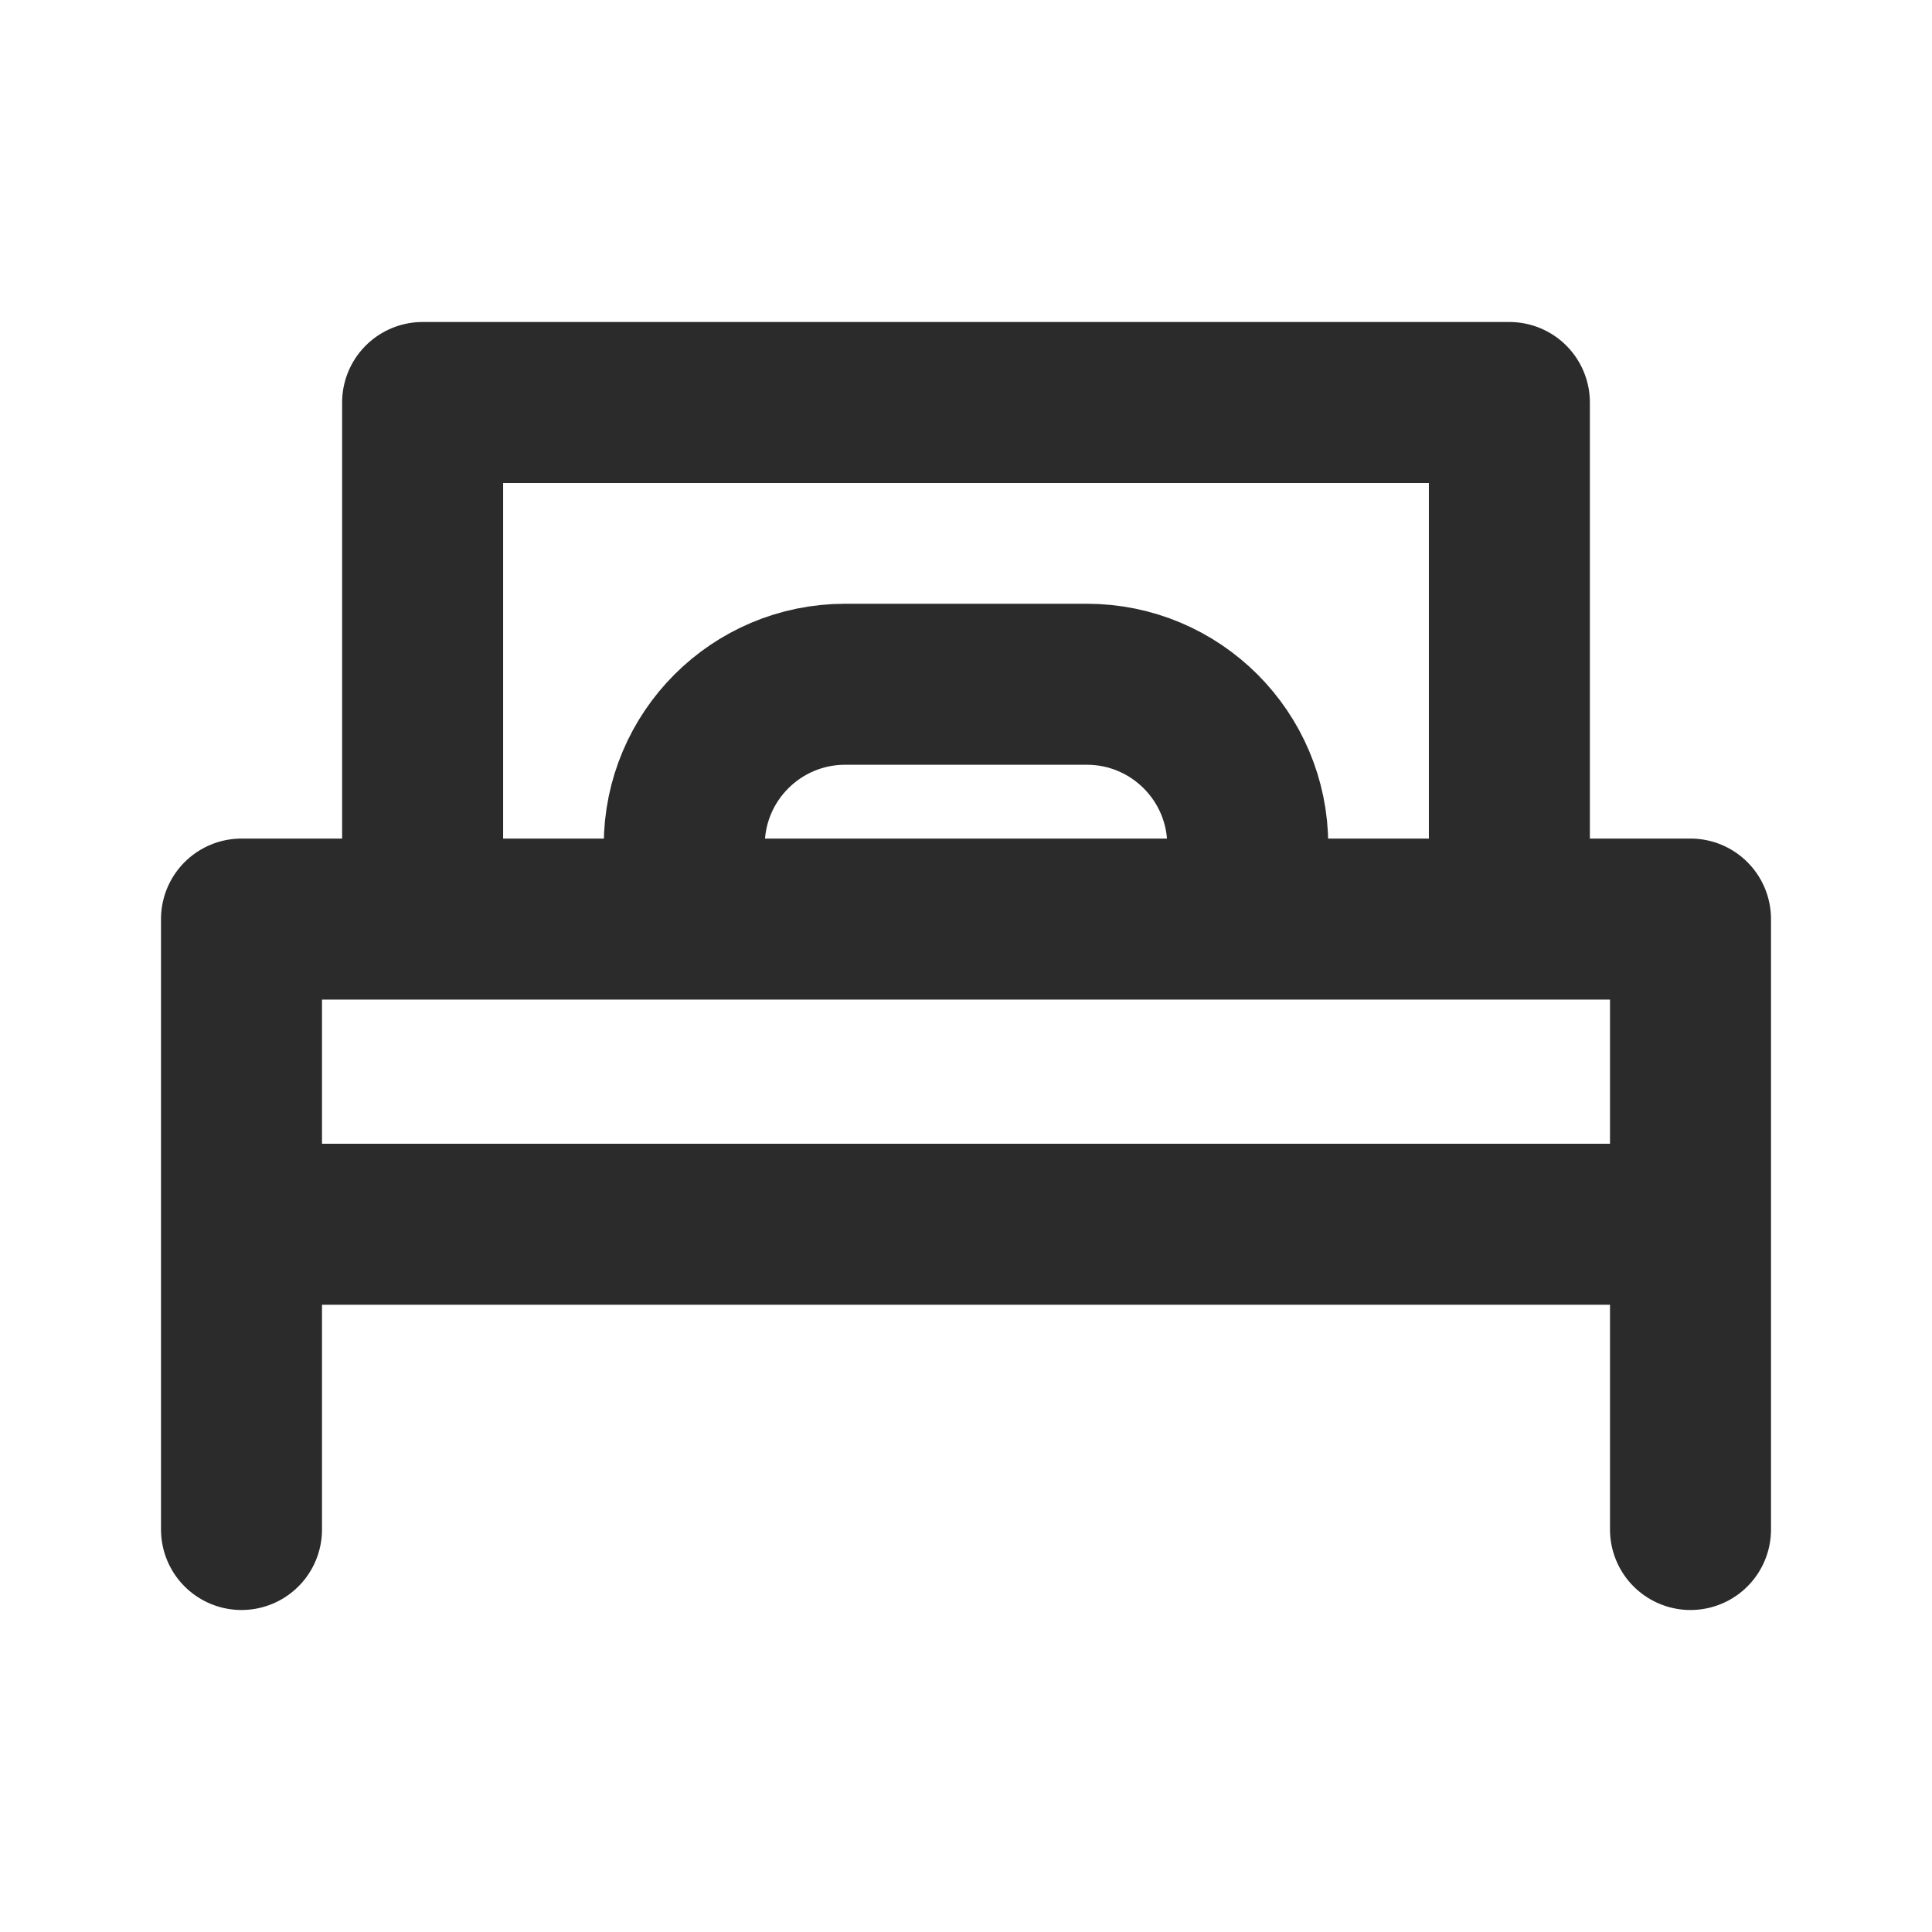 <svg width="24" height="24" viewBox="0 0 24 24" fill="none" xmlns="http://www.w3.org/2000/svg">
<path d="M3 19V15.208M21 19V15.208M5.25 11.417H3V15.208M5.25 11.417V5H18.75V11.417M5.25 11.417H18.75M18.75 11.417H21V15.208M3 15.208H21" stroke="#2B2B2B" stroke-width="2" stroke-linecap="round" stroke-linejoin="round"/>
<path d="M8.5 11.5V10.5C8.5 9.395 9.395 8.5 10.5 8.5H13.5C14.605 8.5 15.5 9.395 15.5 10.5V11.5" stroke="#2B2B2B" stroke-width="2" stroke-linejoin="round"/>
</svg>
